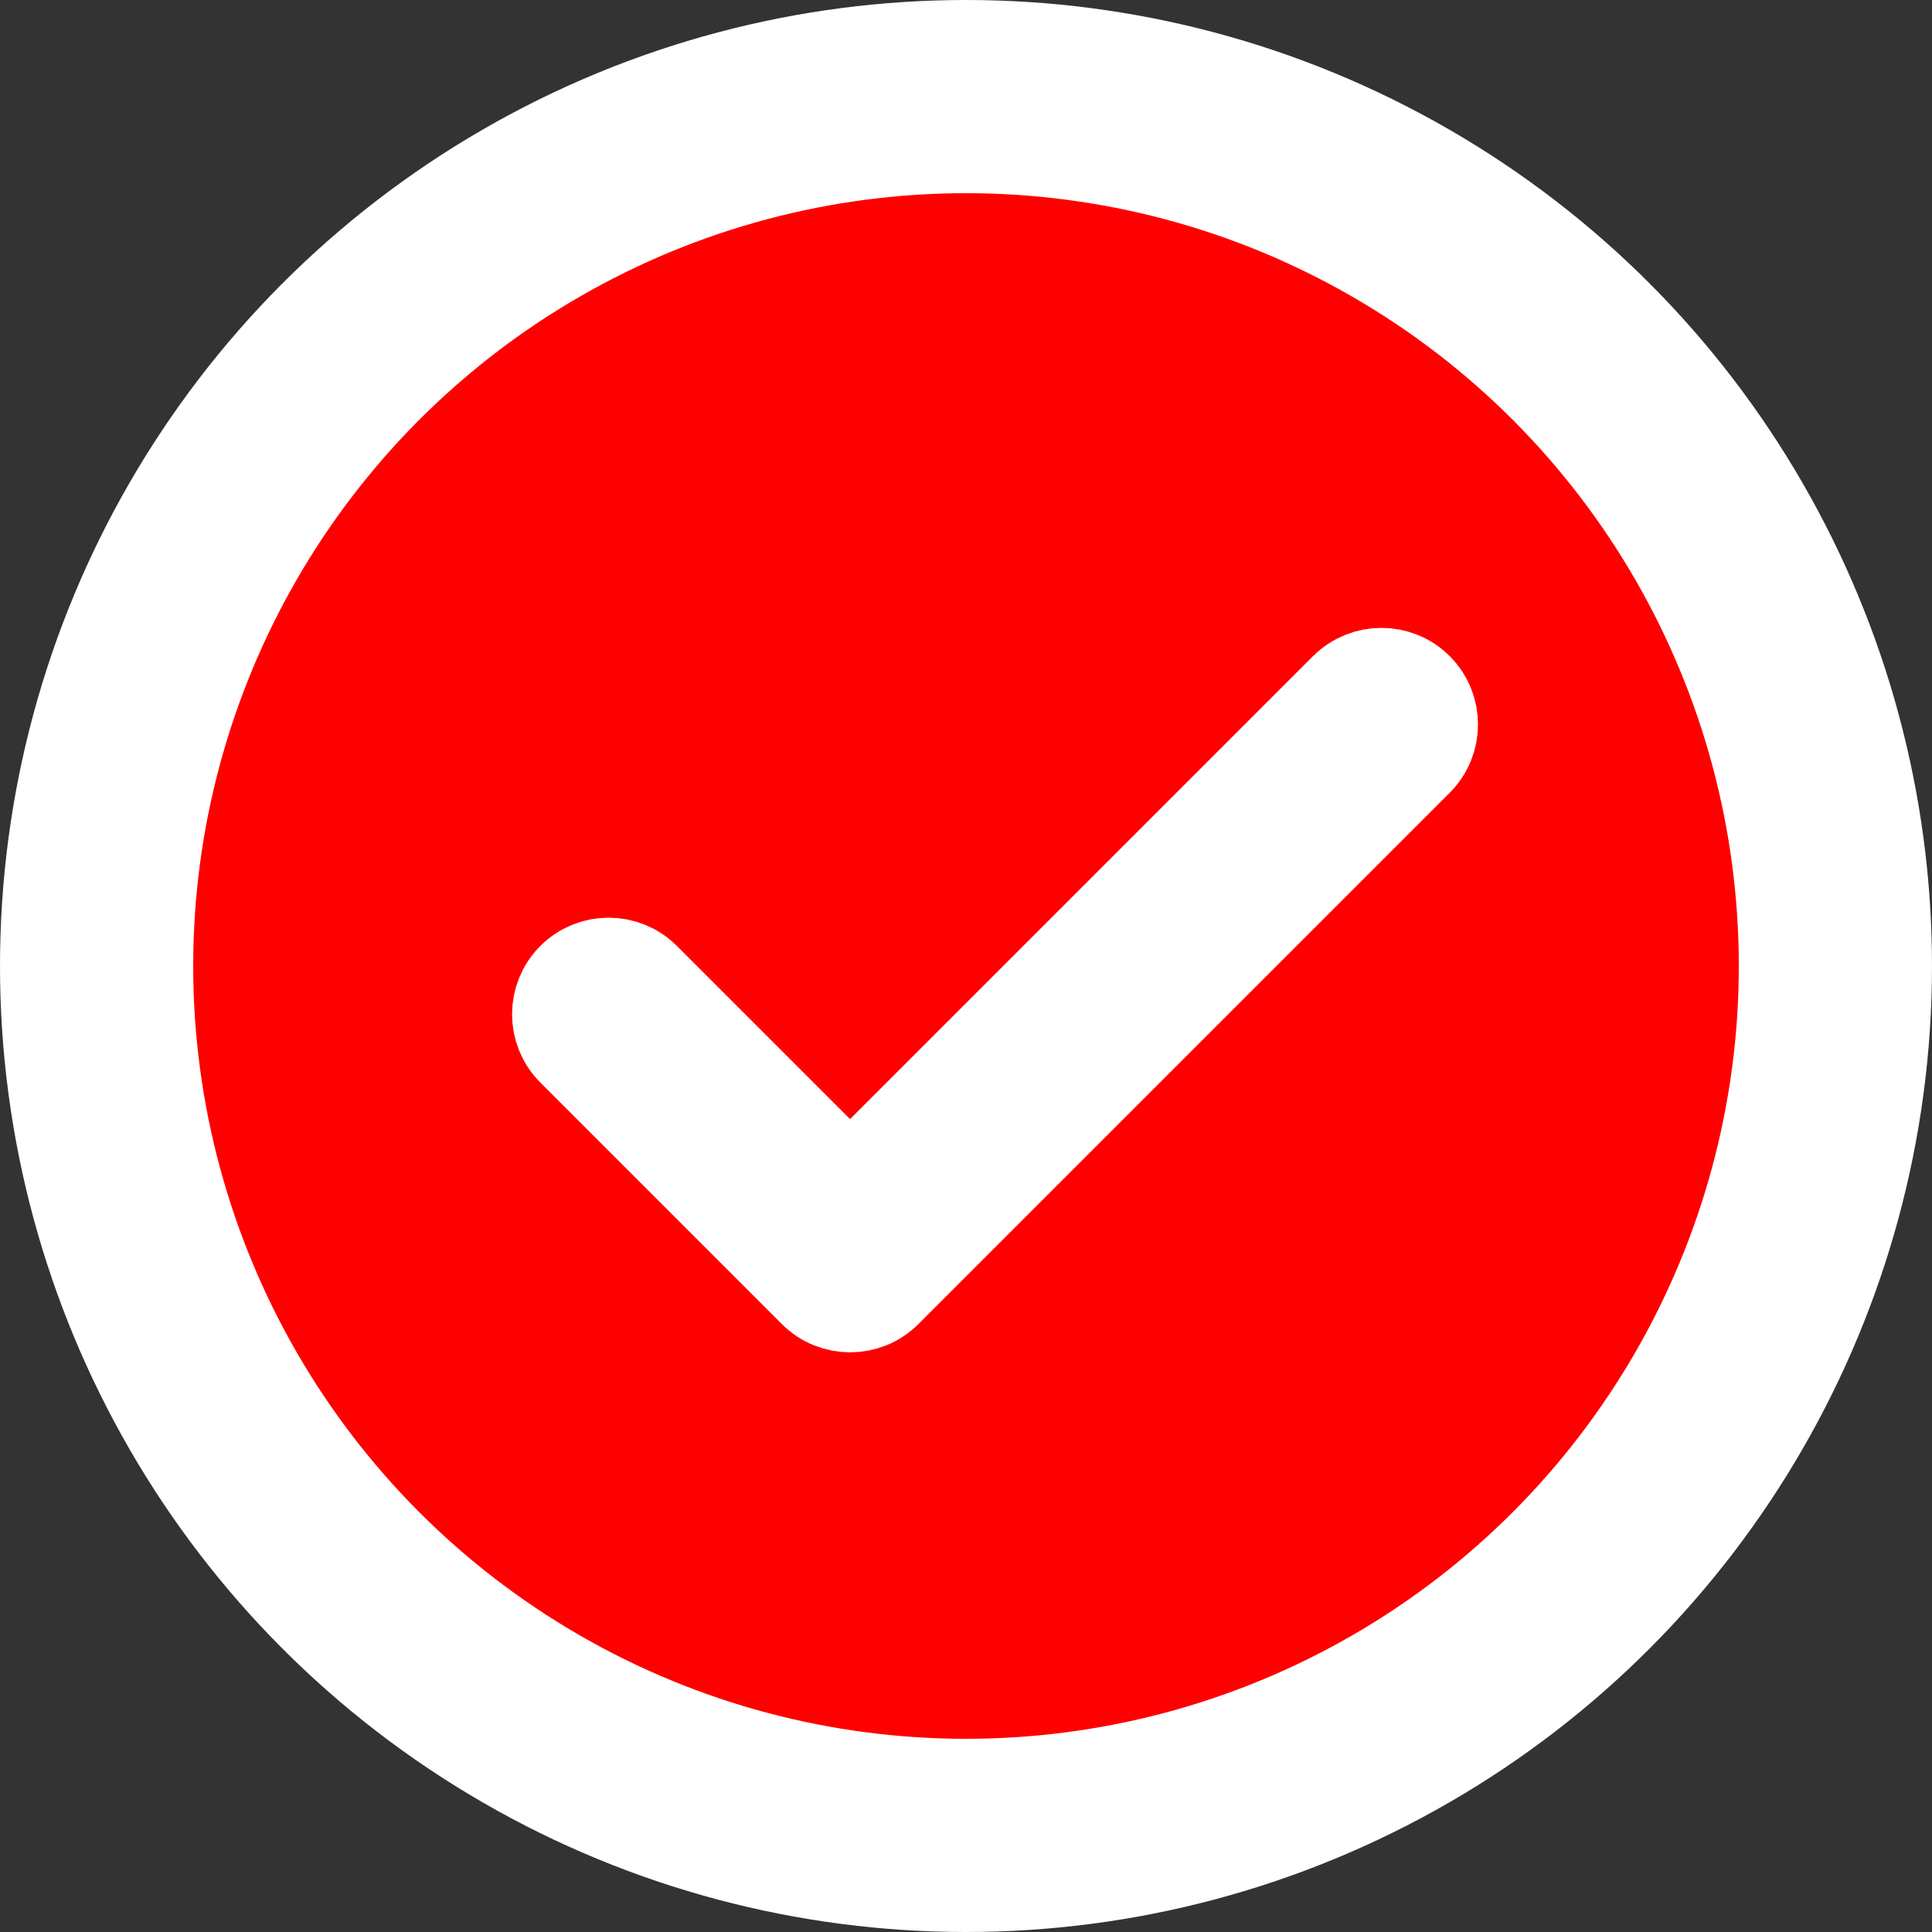 <?xml version="1.0" encoding="utf-8"?>
<!-- Generator: Adobe Illustrator 16.0.0, SVG Export Plug-In . SVG Version: 6.00 Build 0)  -->
<!DOCTYPE svg PUBLIC "-//W3C//DTD SVG 1.1//EN" "http://www.w3.org/Graphics/SVG/1.1/DTD/svg11.dtd">
<svg version="1.1" id="Capa_1" xmlns:x="http://ns.adobe.com/Extensibility/1.0/" xmlns:i="http://ns.adobe.com/AdobeIllustrator/10.0/" xmlns:graph="http://ns.adobe.com/Graphs/1.0/"
	 xmlns="http://www.w3.org/2000/svg" xmlns:xlink="http://www.w3.org/1999/xlink" x="0px" y="0px" width="20px" height="20px"
	 viewBox="0 0 20 20" enable-background="new 0 0 20 20" xml:space="preserve">
<rect x="0" y="0" width="20" height="20" fill="#333333" stroke="none"/>
<circle fill="#FF0000" stroke="#FFFFFF" stroke-width="2" cx="10" cy="10" r="9"/>
<path fill="#FFFFFF" stroke="#FFFFFF" d="M14.654,7.146c0.195,0.195,0.195,0.512,0,0.707l-5.5,5.5c-0.195,0.195-0.512,0.195-0.707,0
	l-2.5-2.5c-0.195-0.195-0.195-0.512,0-0.707s0.512-0.195,0.707,0l2.146,2.146l5.146-5.146C14.143,6.951,14.459,6.951,14.654,7.146z"
	/>
</svg>

